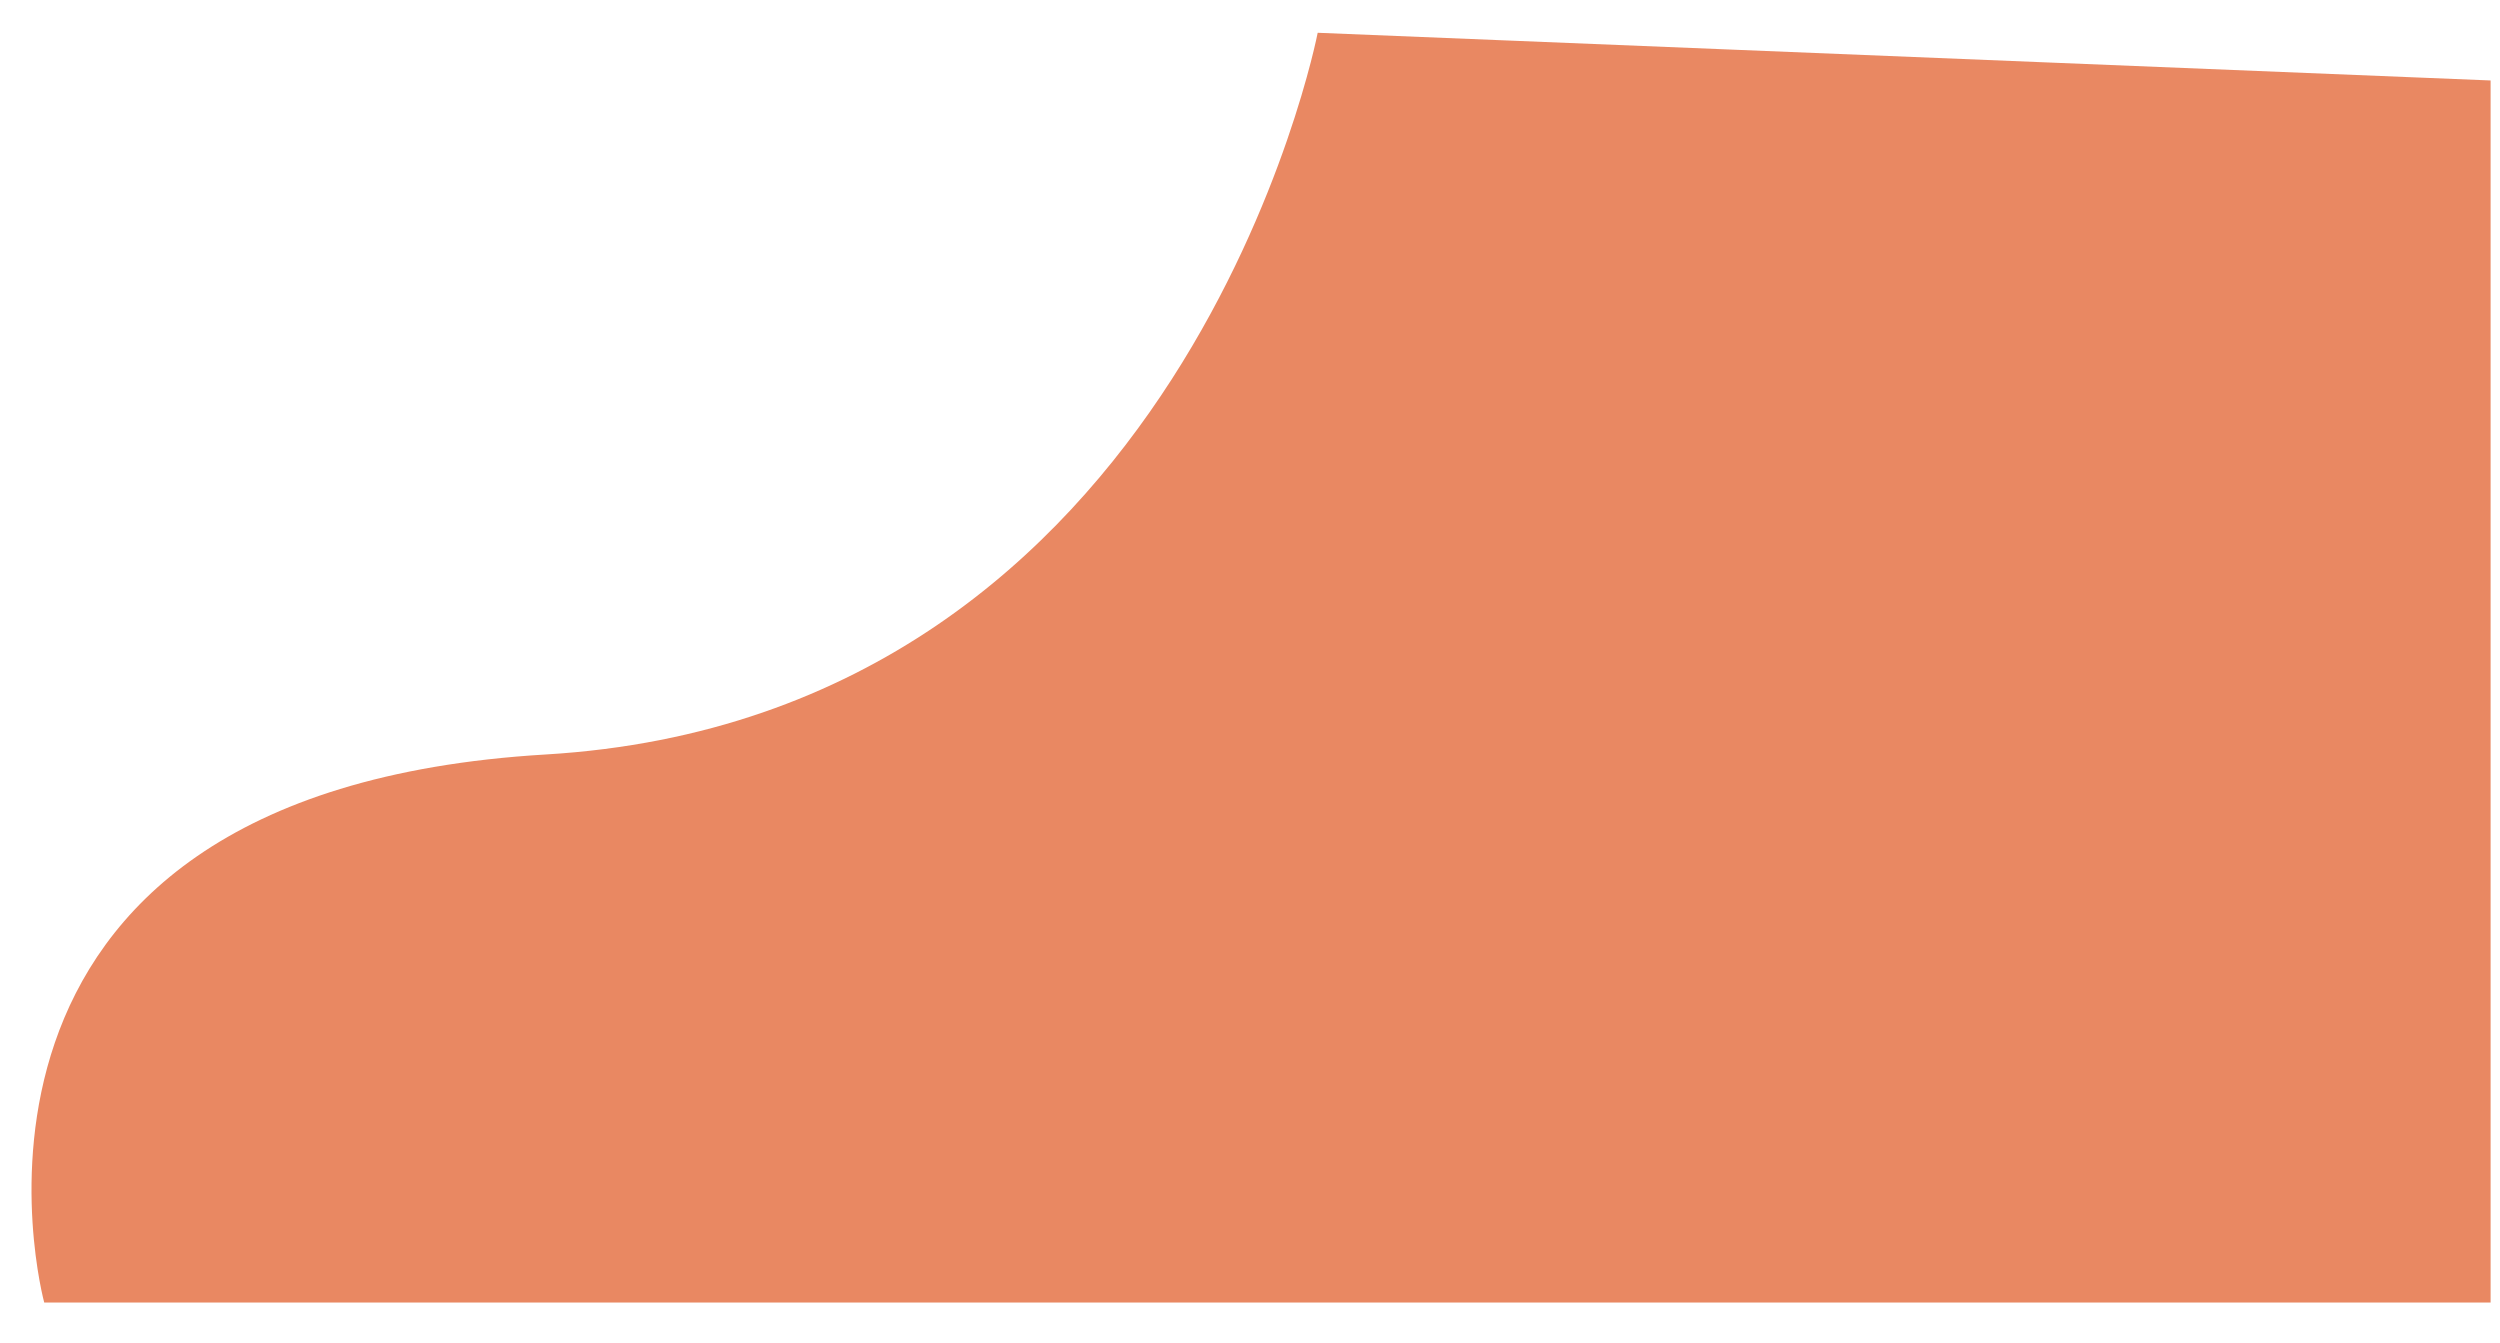 <?xml version="1.0" encoding="UTF-8" standalone="no"?><svg width='54' height='29' viewBox='0 0 54 29' fill='none' xmlns='http://www.w3.org/2000/svg'>
<path d='M28.462 0.708C28.462 0.708 25.612 15.474 11.784 16.297C-2.044 17.12 0.955 28.134 0.955 28.134H53.797V1.738L28.462 0.708Z' fill='#E98862'/>
</svg>
